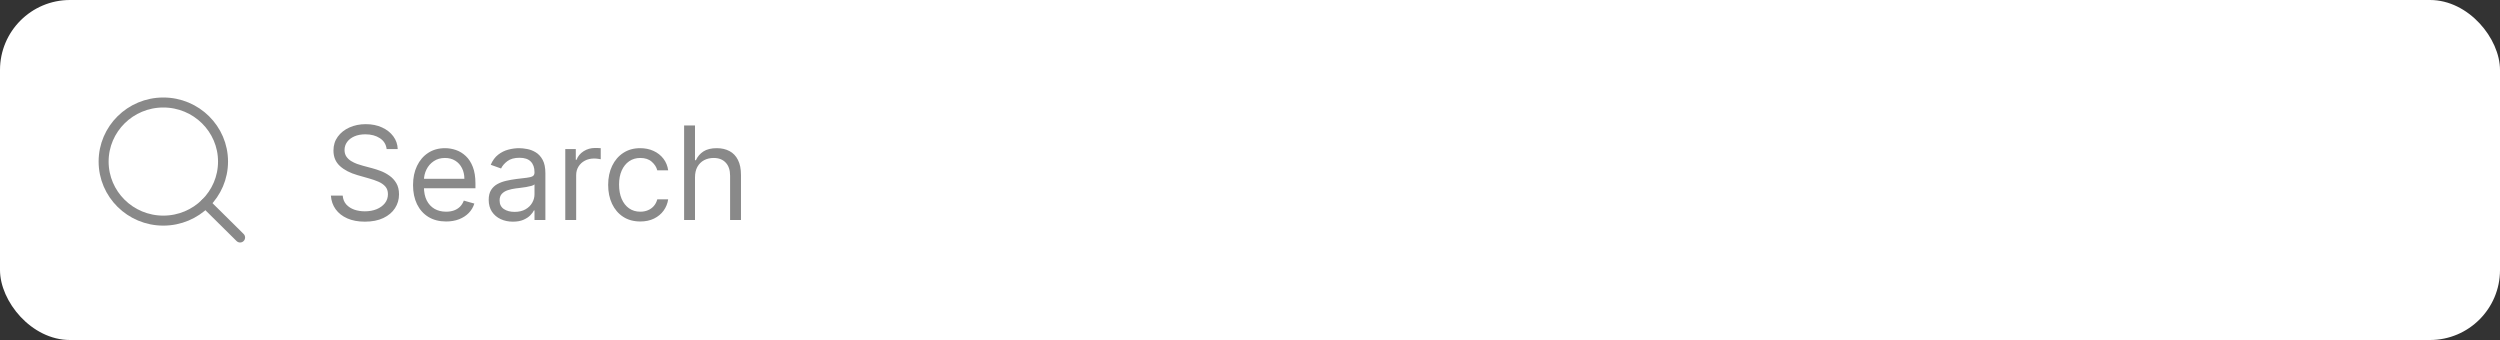 <svg width="250" height="34" viewBox="0 0 250 34" fill="none" xmlns="http://www.w3.org/2000/svg">
<rect x="0" y="0" width="250" height="34" fill="#333333" stroke="none"/>
<rect width="250" height="34" rx="7" fill="white"/>
<path d="M38.664 14.909C38.609 14.441 38.384 14.078 37.99 13.82C37.596 13.561 37.113 13.432 36.541 13.432C36.122 13.432 35.756 13.499 35.442 13.635C35.131 13.77 34.888 13.957 34.713 14.194C34.54 14.431 34.454 14.7 34.454 15.001C34.454 15.254 34.514 15.471 34.634 15.652C34.757 15.831 34.914 15.98 35.105 16.1C35.296 16.217 35.496 16.314 35.705 16.391C35.914 16.465 36.107 16.525 36.282 16.571L37.242 16.829C37.489 16.894 37.763 16.983 38.064 17.097C38.369 17.211 38.66 17.367 38.937 17.564C39.217 17.758 39.448 18.007 39.629 18.311C39.811 18.616 39.902 18.99 39.902 19.433C39.902 19.944 39.768 20.406 39.5 20.818C39.235 21.231 38.847 21.558 38.337 21.802C37.829 22.045 37.212 22.166 36.485 22.166C35.808 22.166 35.222 22.057 34.727 21.838C34.234 21.62 33.846 21.315 33.563 20.924C33.283 20.534 33.125 20.079 33.088 19.562H34.27C34.3 19.919 34.42 20.215 34.63 20.449C34.842 20.68 35.11 20.852 35.433 20.966C35.759 21.077 36.11 21.132 36.485 21.132C36.922 21.132 37.315 21.061 37.663 20.92C38.01 20.775 38.286 20.575 38.489 20.32C38.692 20.061 38.794 19.759 38.794 19.415C38.794 19.101 38.706 18.845 38.531 18.648C38.355 18.451 38.124 18.291 37.838 18.168C37.552 18.045 37.242 17.938 36.91 17.845L35.747 17.513C35.008 17.3 34.423 16.997 33.992 16.603C33.562 16.209 33.346 15.694 33.346 15.057C33.346 14.527 33.489 14.066 33.776 13.672C34.065 13.275 34.453 12.967 34.939 12.749C35.428 12.527 35.974 12.416 36.578 12.416C37.187 12.416 37.729 12.525 38.203 12.744C38.677 12.959 39.052 13.255 39.329 13.63C39.609 14.006 39.757 14.432 39.772 14.909H38.664ZM44.609 22.148C43.926 22.148 43.337 21.997 42.841 21.695C42.349 21.391 41.969 20.966 41.701 20.421C41.436 19.873 41.304 19.236 41.304 18.51C41.304 17.784 41.436 17.143 41.701 16.59C41.969 16.032 42.341 15.598 42.818 15.288C43.298 14.974 43.858 14.817 44.498 14.817C44.868 14.817 45.232 14.878 45.593 15.001C45.953 15.124 46.28 15.325 46.576 15.602C46.871 15.876 47.107 16.239 47.282 16.691C47.458 17.143 47.545 17.701 47.545 18.362V18.824H42.079V17.882H46.437C46.437 17.482 46.357 17.125 46.197 16.811C46.04 16.497 45.816 16.249 45.523 16.068C45.234 15.886 44.892 15.796 44.498 15.796C44.065 15.796 43.689 15.903 43.372 16.119C43.058 16.331 42.816 16.608 42.647 16.95C42.478 17.291 42.393 17.657 42.393 18.048V18.676C42.393 19.212 42.486 19.666 42.67 20.038C42.858 20.407 43.118 20.689 43.45 20.883C43.783 21.074 44.169 21.169 44.609 21.169C44.895 21.169 45.154 21.129 45.385 21.049C45.619 20.966 45.82 20.843 45.989 20.68C46.159 20.514 46.29 20.307 46.382 20.061L47.434 20.357C47.324 20.713 47.138 21.027 46.876 21.298C46.614 21.566 46.291 21.775 45.906 21.926C45.522 22.074 45.089 22.148 44.609 22.148ZM51.289 22.166C50.84 22.166 50.432 22.082 50.066 21.912C49.7 21.74 49.409 21.492 49.193 21.169C48.978 20.843 48.87 20.449 48.87 19.987C48.87 19.581 48.95 19.252 49.11 18.999C49.27 18.744 49.484 18.544 49.752 18.399C50.02 18.255 50.315 18.147 50.638 18.076C50.965 18.002 51.292 17.944 51.622 17.901C52.053 17.845 52.402 17.804 52.67 17.776C52.94 17.745 53.137 17.694 53.261 17.624C53.387 17.553 53.45 17.43 53.45 17.254V17.217C53.45 16.762 53.325 16.408 53.076 16.155C52.83 15.903 52.456 15.777 51.954 15.777C51.434 15.777 51.026 15.891 50.731 16.119C50.435 16.346 50.227 16.59 50.107 16.848L49.073 16.479C49.258 16.048 49.504 15.712 49.812 15.472C50.123 15.229 50.461 15.06 50.828 14.964C51.197 14.866 51.56 14.817 51.917 14.817C52.145 14.817 52.406 14.845 52.702 14.9C53 14.952 53.288 15.061 53.565 15.228C53.845 15.394 54.078 15.645 54.262 15.98C54.447 16.316 54.539 16.765 54.539 17.328V22H53.45V21.04H53.394C53.321 21.194 53.197 21.358 53.025 21.534C52.853 21.709 52.623 21.858 52.337 21.982C52.051 22.105 51.702 22.166 51.289 22.166ZM51.455 21.188C51.886 21.188 52.249 21.103 52.545 20.934C52.843 20.764 53.068 20.546 53.219 20.278C53.373 20.01 53.45 19.729 53.45 19.433V18.436C53.404 18.491 53.302 18.542 53.145 18.588C52.991 18.631 52.813 18.67 52.61 18.704C52.41 18.735 52.214 18.762 52.023 18.787C51.836 18.808 51.683 18.827 51.566 18.842C51.283 18.879 51.018 18.939 50.772 19.022C50.529 19.102 50.332 19.224 50.181 19.387C50.034 19.547 49.96 19.766 49.96 20.043C49.96 20.421 50.1 20.707 50.38 20.901C50.663 21.092 51.022 21.188 51.455 21.188ZM56.528 22V14.909H57.58V15.98H57.654C57.783 15.629 58.017 15.345 58.356 15.126C58.694 14.908 59.076 14.798 59.501 14.798C59.581 14.798 59.681 14.8 59.801 14.803C59.921 14.806 60.012 14.811 60.073 14.817V15.925C60.036 15.915 59.952 15.902 59.819 15.883C59.69 15.862 59.553 15.851 59.408 15.851C59.064 15.851 58.756 15.923 58.485 16.068C58.217 16.209 58.005 16.406 57.848 16.659C57.694 16.908 57.617 17.193 57.617 17.513V22H56.528ZM64.03 22.148C63.365 22.148 62.792 21.991 62.312 21.677C61.832 21.363 61.463 20.93 61.204 20.38C60.946 19.829 60.816 19.199 60.816 18.491C60.816 17.771 60.949 17.136 61.214 16.585C61.481 16.031 61.854 15.598 62.331 15.288C62.811 14.974 63.371 14.817 64.011 14.817C64.51 14.817 64.959 14.909 65.359 15.094C65.759 15.278 66.087 15.537 66.342 15.869C66.598 16.202 66.756 16.59 66.818 17.033H65.728C65.645 16.709 65.461 16.423 65.174 16.174C64.891 15.922 64.51 15.796 64.03 15.796C63.605 15.796 63.233 15.906 62.912 16.128C62.595 16.346 62.348 16.656 62.169 17.056C61.994 17.453 61.906 17.919 61.906 18.454C61.906 19.002 61.992 19.479 62.164 19.886C62.34 20.292 62.586 20.607 62.903 20.832C63.223 21.057 63.599 21.169 64.03 21.169C64.313 21.169 64.57 21.12 64.8 21.021C65.031 20.923 65.227 20.781 65.387 20.597C65.547 20.412 65.661 20.19 65.728 19.932H66.818C66.756 20.35 66.604 20.727 66.361 21.063C66.121 21.395 65.802 21.66 65.405 21.857C65.011 22.051 64.553 22.148 64.03 22.148ZM69.5 17.734V22H68.411V12.546H69.5V16.017H69.592C69.759 15.651 70.008 15.36 70.34 15.145C70.676 14.926 71.122 14.817 71.679 14.817C72.162 14.817 72.585 14.914 72.949 15.108C73.312 15.298 73.593 15.592 73.793 15.989C73.996 16.383 74.098 16.885 74.098 17.494V22H73.009V17.568C73.009 17.005 72.862 16.57 72.57 16.262C72.281 15.951 71.879 15.796 71.365 15.796C71.008 15.796 70.688 15.871 70.405 16.022C70.125 16.172 69.903 16.392 69.74 16.682C69.58 16.971 69.5 17.322 69.5 17.734Z" fill="#898989"/>
<g clip-path="url(#clip0_1_158)">
<path d="M16.332 22.062C19.63 22.062 22.303 19.418 22.303 16.156C22.303 12.894 19.63 10.25 16.332 10.25C13.035 10.25 10.362 12.894 10.362 16.156C10.362 19.418 13.035 22.062 16.332 22.062Z" stroke="#898989" stroke-linecap="round" stroke-linejoin="round"/>
<path d="M20.554 20.333L24.009 23.75" stroke="#898989" stroke-linecap="round" stroke-linejoin="round"/>
</g>
<defs>
<clipPath id="clip0_1_158">
<rect width="18.196" height="18" fill="white" transform="translate(8.087 8)"/>
</clipPath>
</defs>
</svg>
